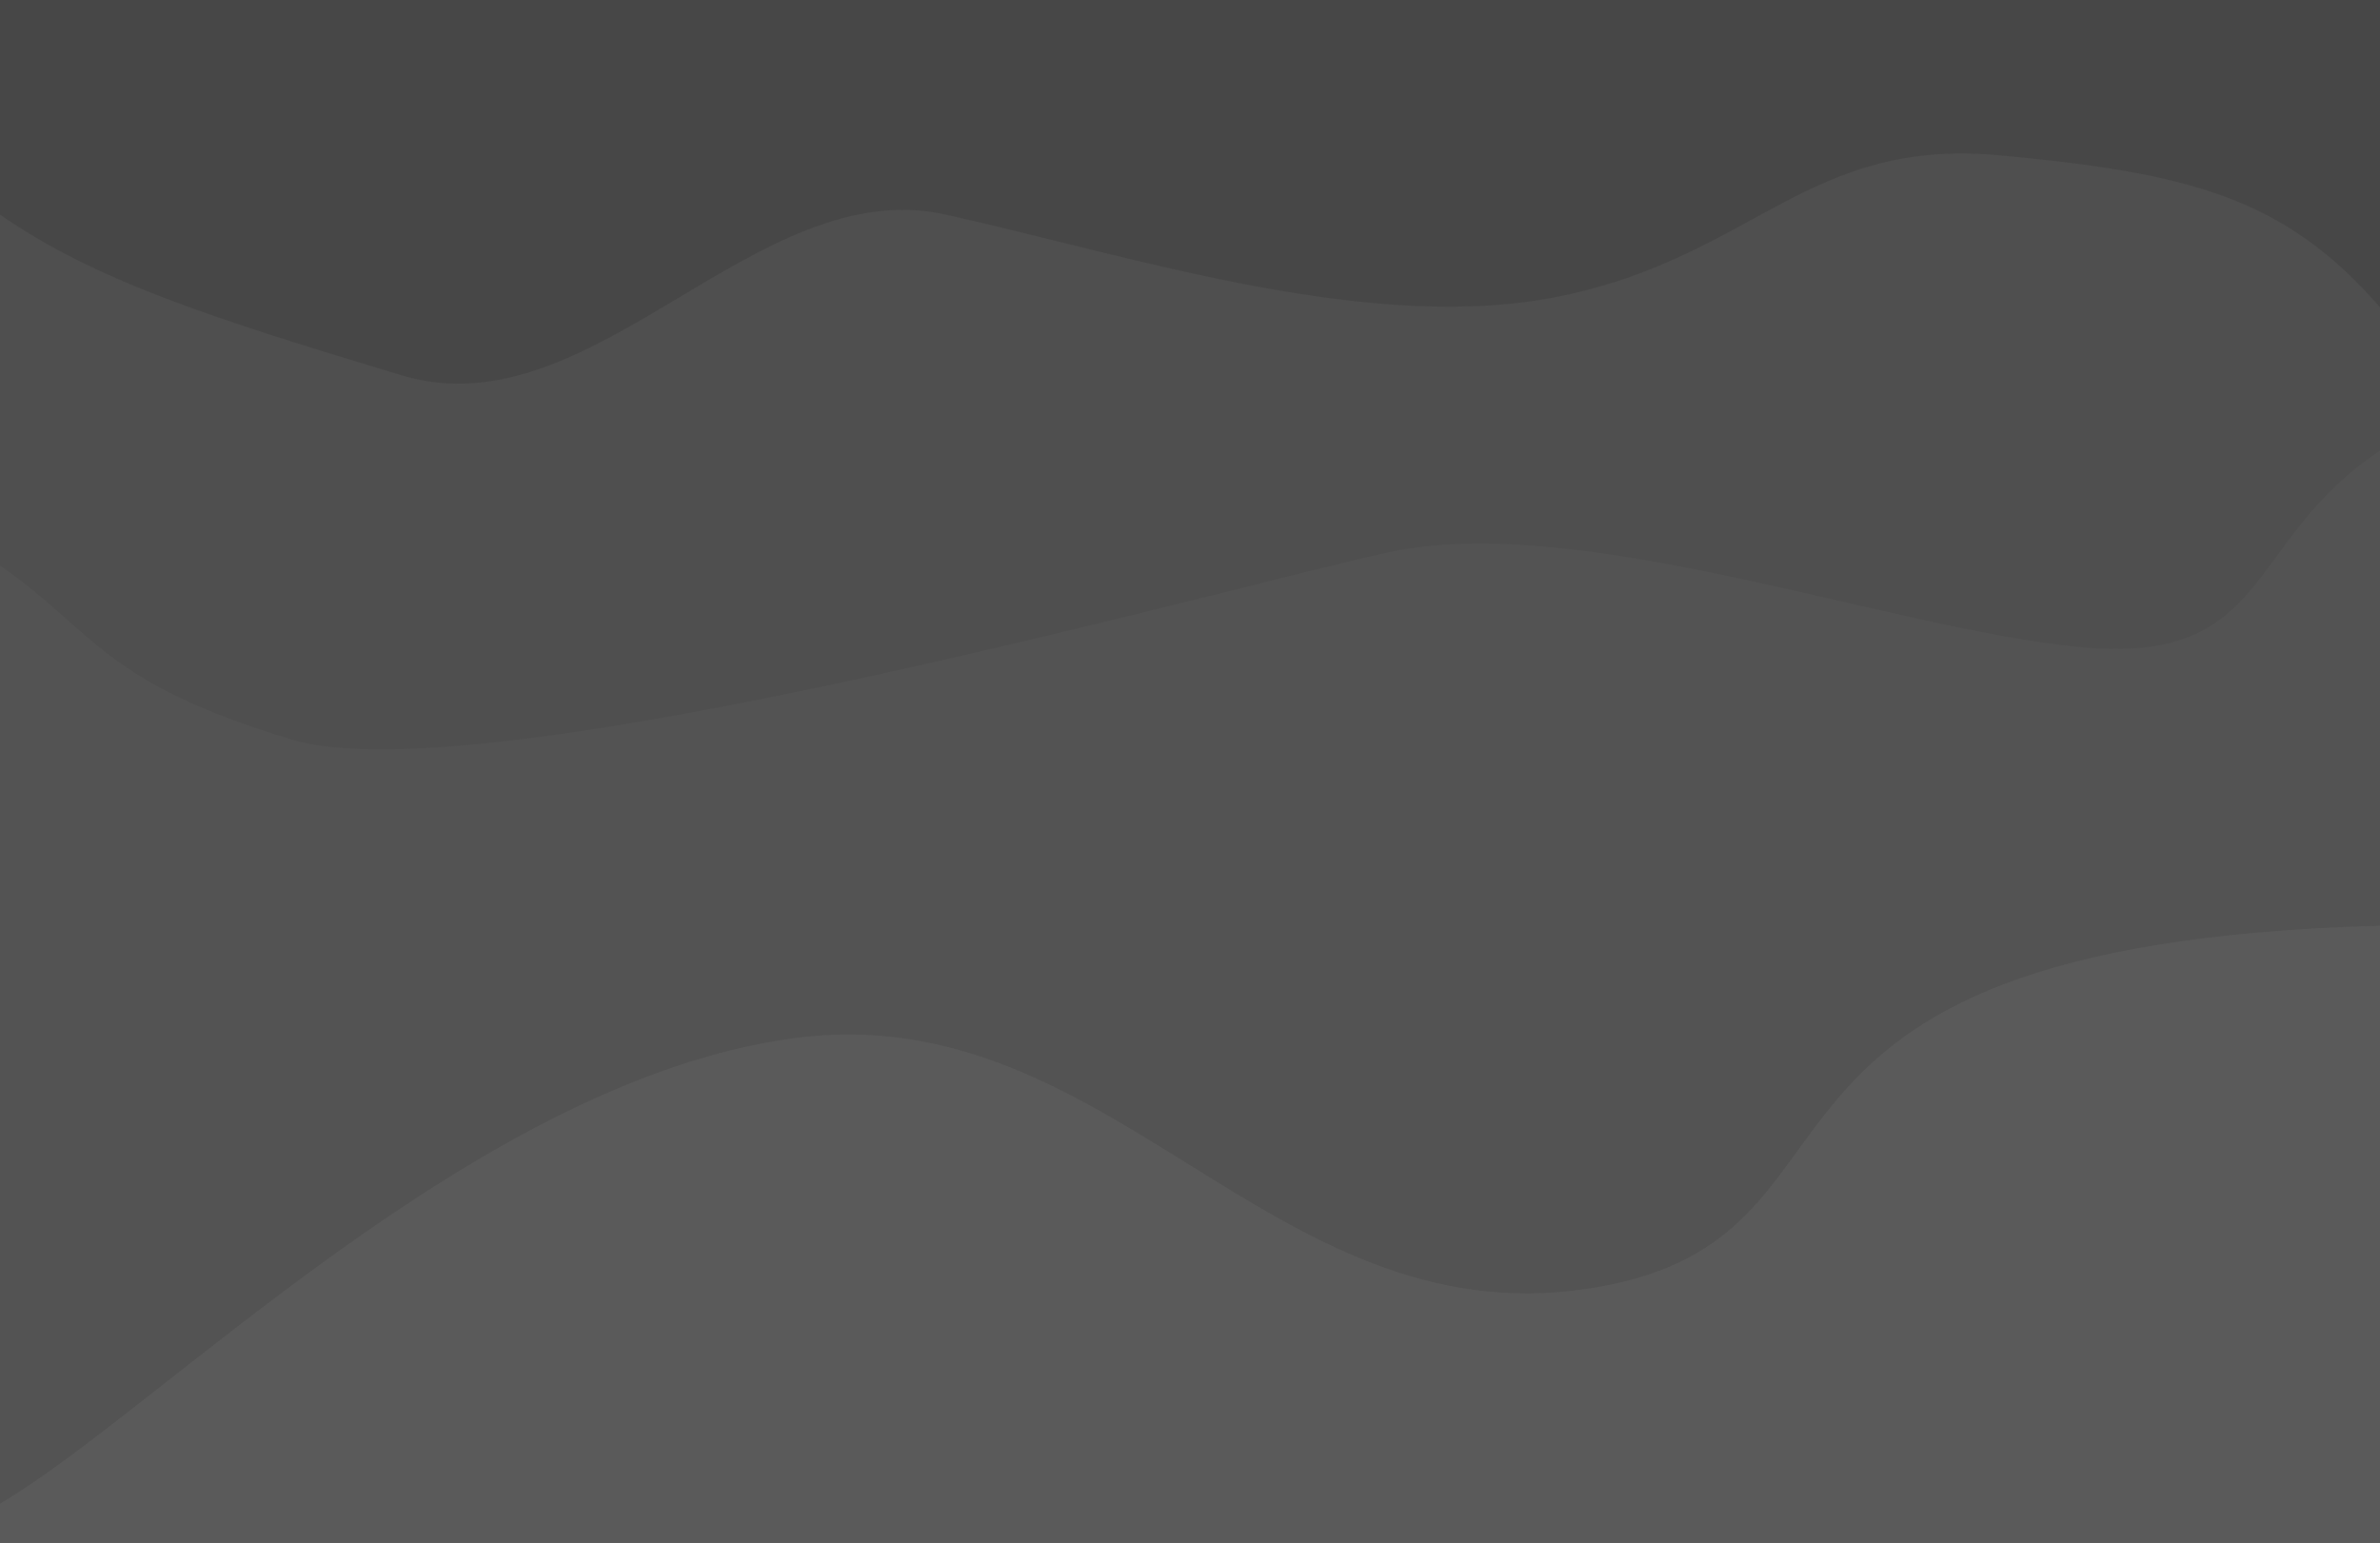 <svg width="3017" height="1956" viewBox="0 0 3017 1956" fill="none" xmlns="http://www.w3.org/2000/svg">
<rect x="0" y="0" width="3017" height="1956" fill="#333333" stroke="none"/>
<mask id="mask0_370_2" style="mask-type:luminance" maskUnits="userSpaceOnUse" x="0" y="0" width="3017" height="1956">
<path d="M3017 0H0V1955.32H3017V0Z" fill="white"/>
</mask>
<g mask="url(#mask0_370_2)">
<path d="M0 1906.44C201.133 1788.42 603.4 1370.82 1005.67 1316.35C1407.93 1261.88 1609.07 1694.15 2011.33 1634.09C2413.6 1574.03 2128.06 1197.78 3017 1173.69V1955.32H0V1906.44Z" fill="#ACACAC" fill-opacity="0.07"/>
<path d="M0 717.026C120.68 800.826 128.725 865.163 370.085 937.789C611.445 1010.42 1565.24 742.066 1761.93 699.954C1520.57 751.631 1708.77 711.336 1761.93 699.954C2003.29 648.278 2397.48 798.323 2638.84 820.669C2880.2 843.016 2845.01 685.276 3017 571.478V1955.32H0V717.026Z" fill="#ACACAC" fill-opacity="0.05"/>
<path d="M0 272.015C120.68 355.814 268.38 403.329 509.74 475.955C751.1 548.581 957.395 218.244 1198.75 272.015C1440.11 325.786 1741.81 426.124 1983.17 374.447C2224.53 322.771 2292.84 174.515 2534.2 196.861C2775.56 219.208 2896.32 250.602 3017 389.569V1955.32H0V272.015Z" fill="#ACACAC" fill-opacity="0.07"/>
<path d="M3017 0H0V1955.32H3017V0Z" fill="white" fill-opacity="0.1"/>
</g>
</svg>
